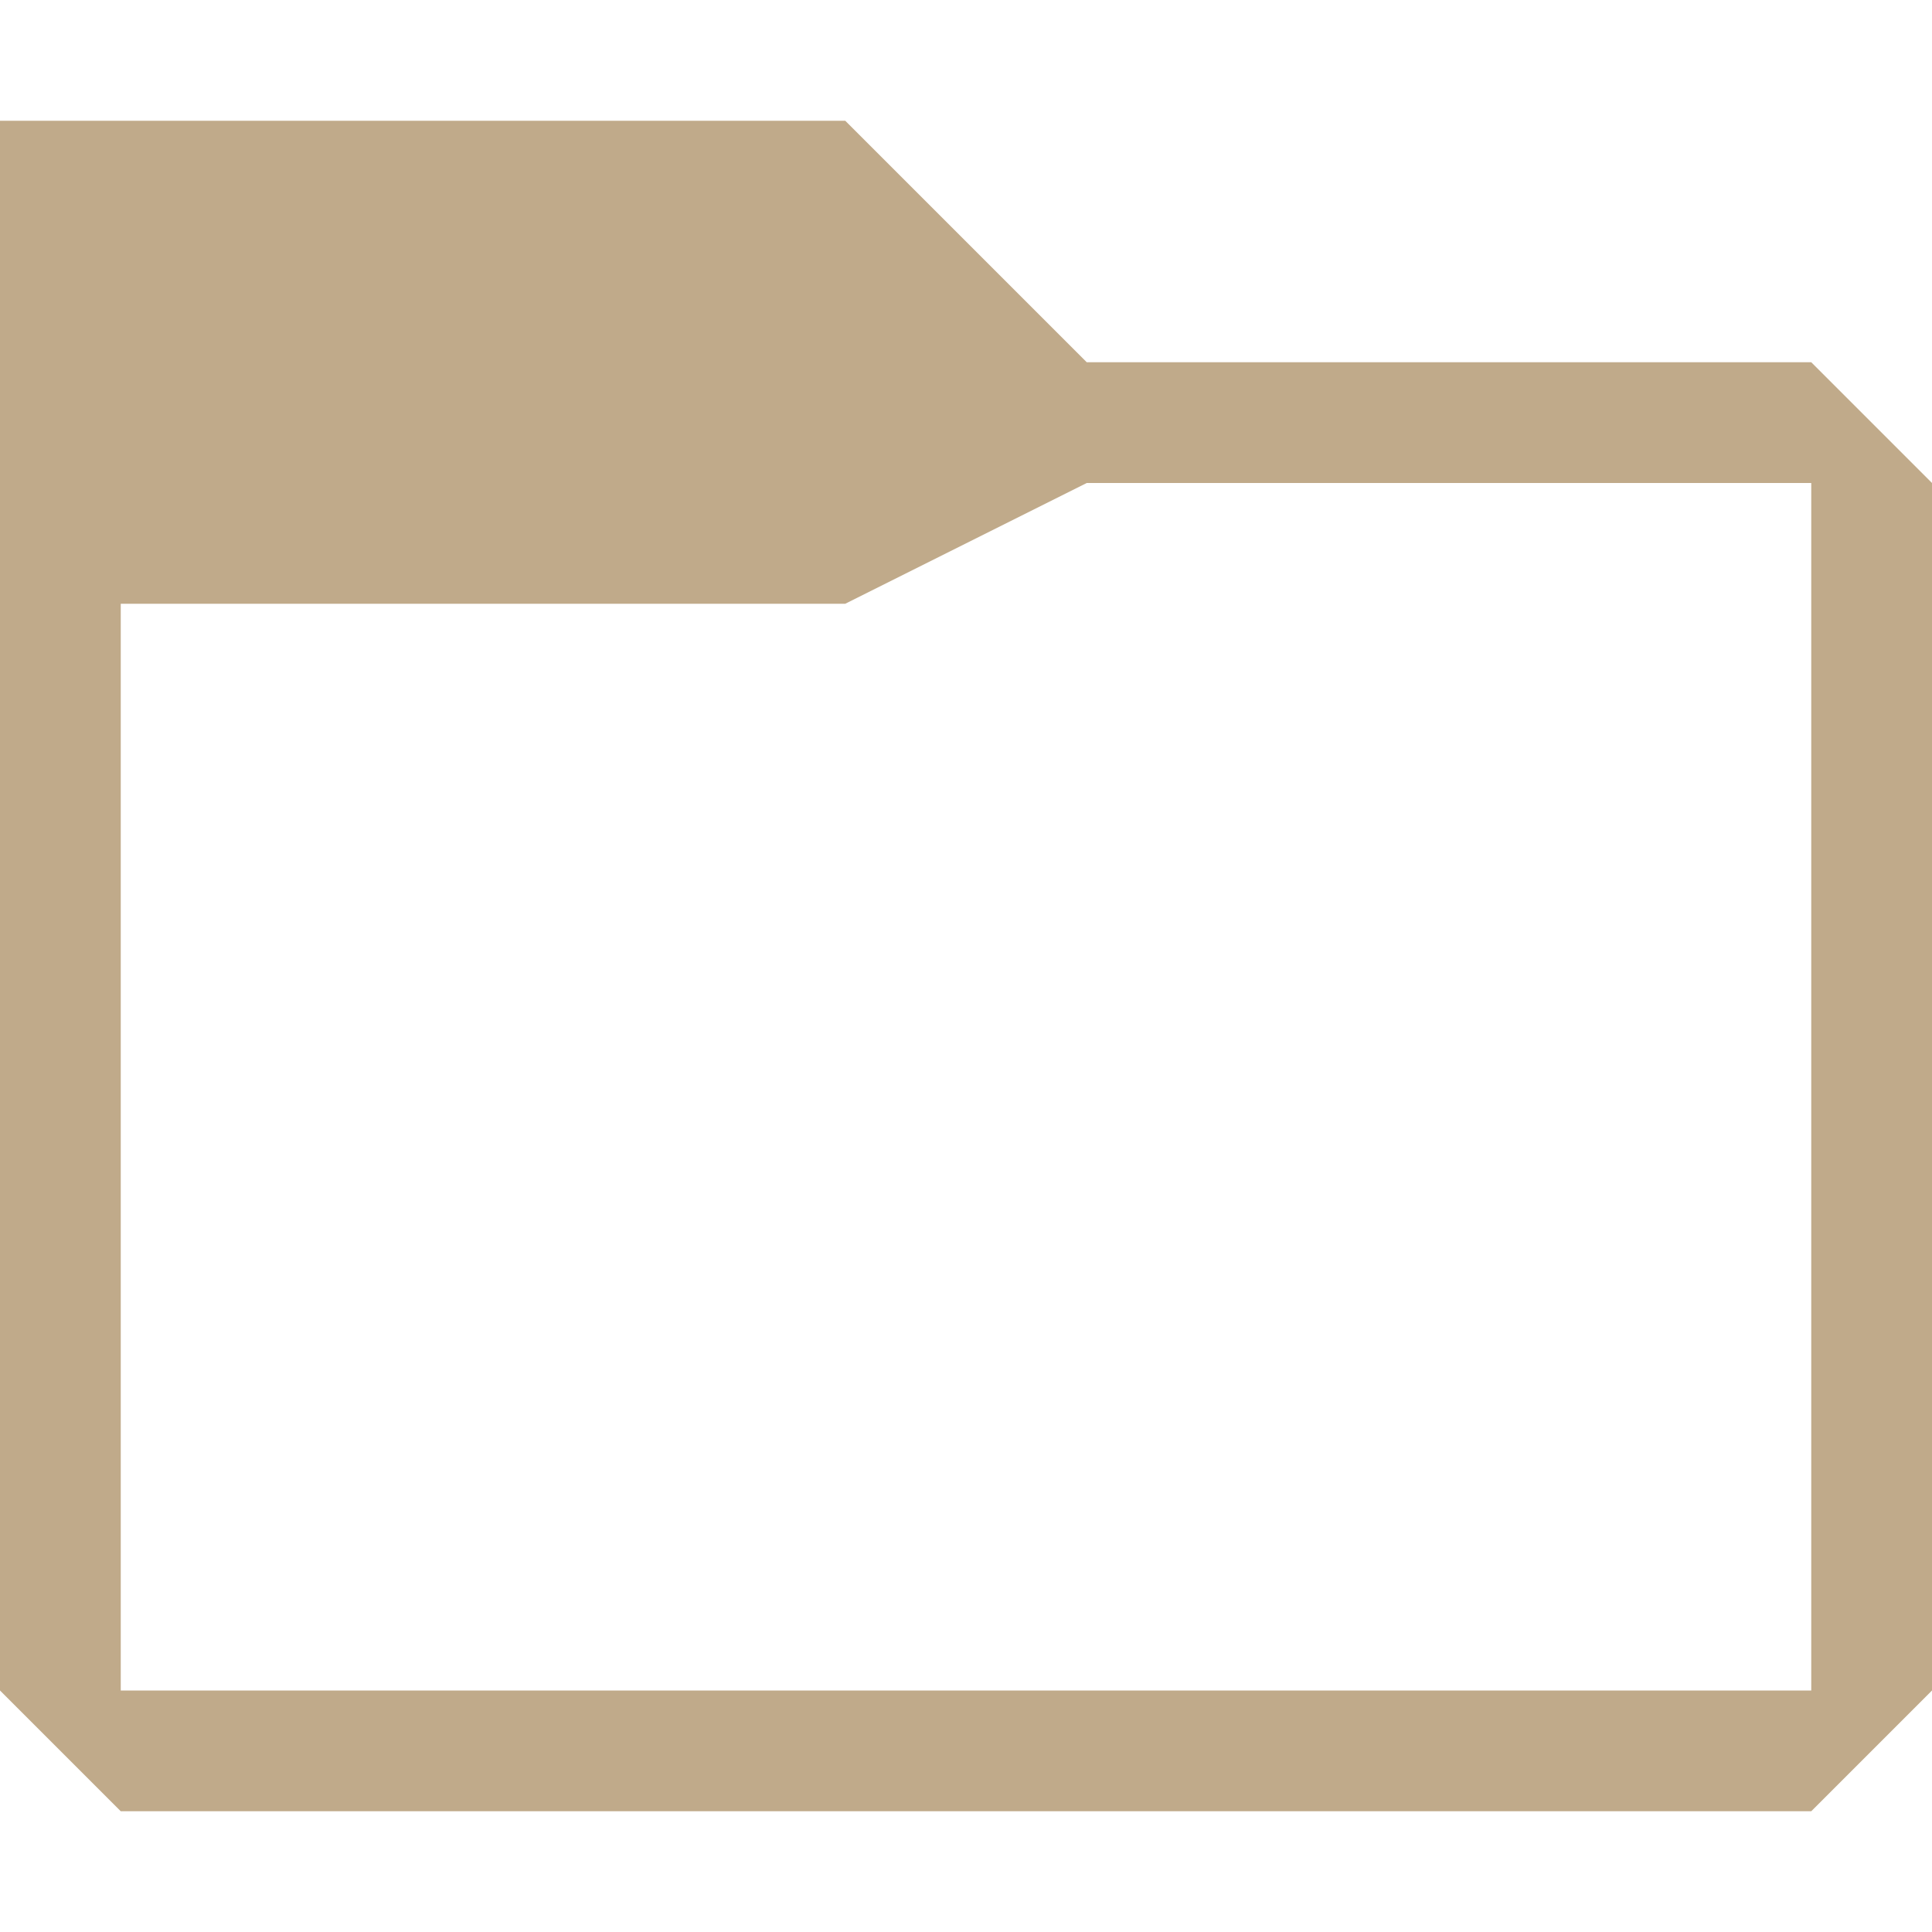 <svg xmlns:osb="http://www.openswatchbook.org/uri/2009/osb" xmlns="http://www.w3.org/2000/svg" xmlns:xlink="http://www.w3.org/1999/xlink" height="16" viewBox="0 0 16 16" width="16"><title>Template icons dark</title><defs><linearGradient id="g" osb:paint="solid"><stop offset="0" stop-color="#fff" stop-opacity=".079"/></linearGradient><linearGradient id="f" osb:paint="solid"><stop offset="0" stop-color="#c0aa8a"/></linearGradient><linearGradient id="c" osb:paint="solid"><stop offset="0" stop-opacity=".079"/></linearGradient><linearGradient id="e"><stop offset="0" stop-color="#e5d3b9" stop-opacity=".449"/><stop offset="1" stop-color="#e5d3b9" stop-opacity=".876"/></linearGradient><linearGradient id="a"><stop offset="0" stop-color="#e5d3b9"/><stop offset="1" stop-color="#e5d3b9"/></linearGradient><linearGradient id="b" osb:paint="solid"><stop offset="0" stop-color="#c0aa8a"/></linearGradient><linearGradient id="d"><stop offset="0" stop-opacity="0"/><stop offset=".25" stop-opacity=".091"/><stop offset="1" stop-opacity="0"/></linearGradient><linearGradient xlink:href="#f" id="h" gradientUnits="userSpaceOnUse" gradientTransform="matrix(.667 0 0 .667 -21.152 -8)" x1="-153.424" y1="-84" x2="-129.424" y2="-84"/></defs><g fill="url(#h)" stroke-width=".137" transform="translate(72 72)"><path style="marker:none" d="M-72-71v13l1 1h14l1-1v-10l-1-1h-6l-2-2zm9 3h6v10h-14v-9h6z" paint-order="fill markers stroke"/><path d="M-71-67v9h14v-10h-6l-2 1z" style="marker:none" opacity=".6" paint-order="fill markers stroke"/></g></svg>